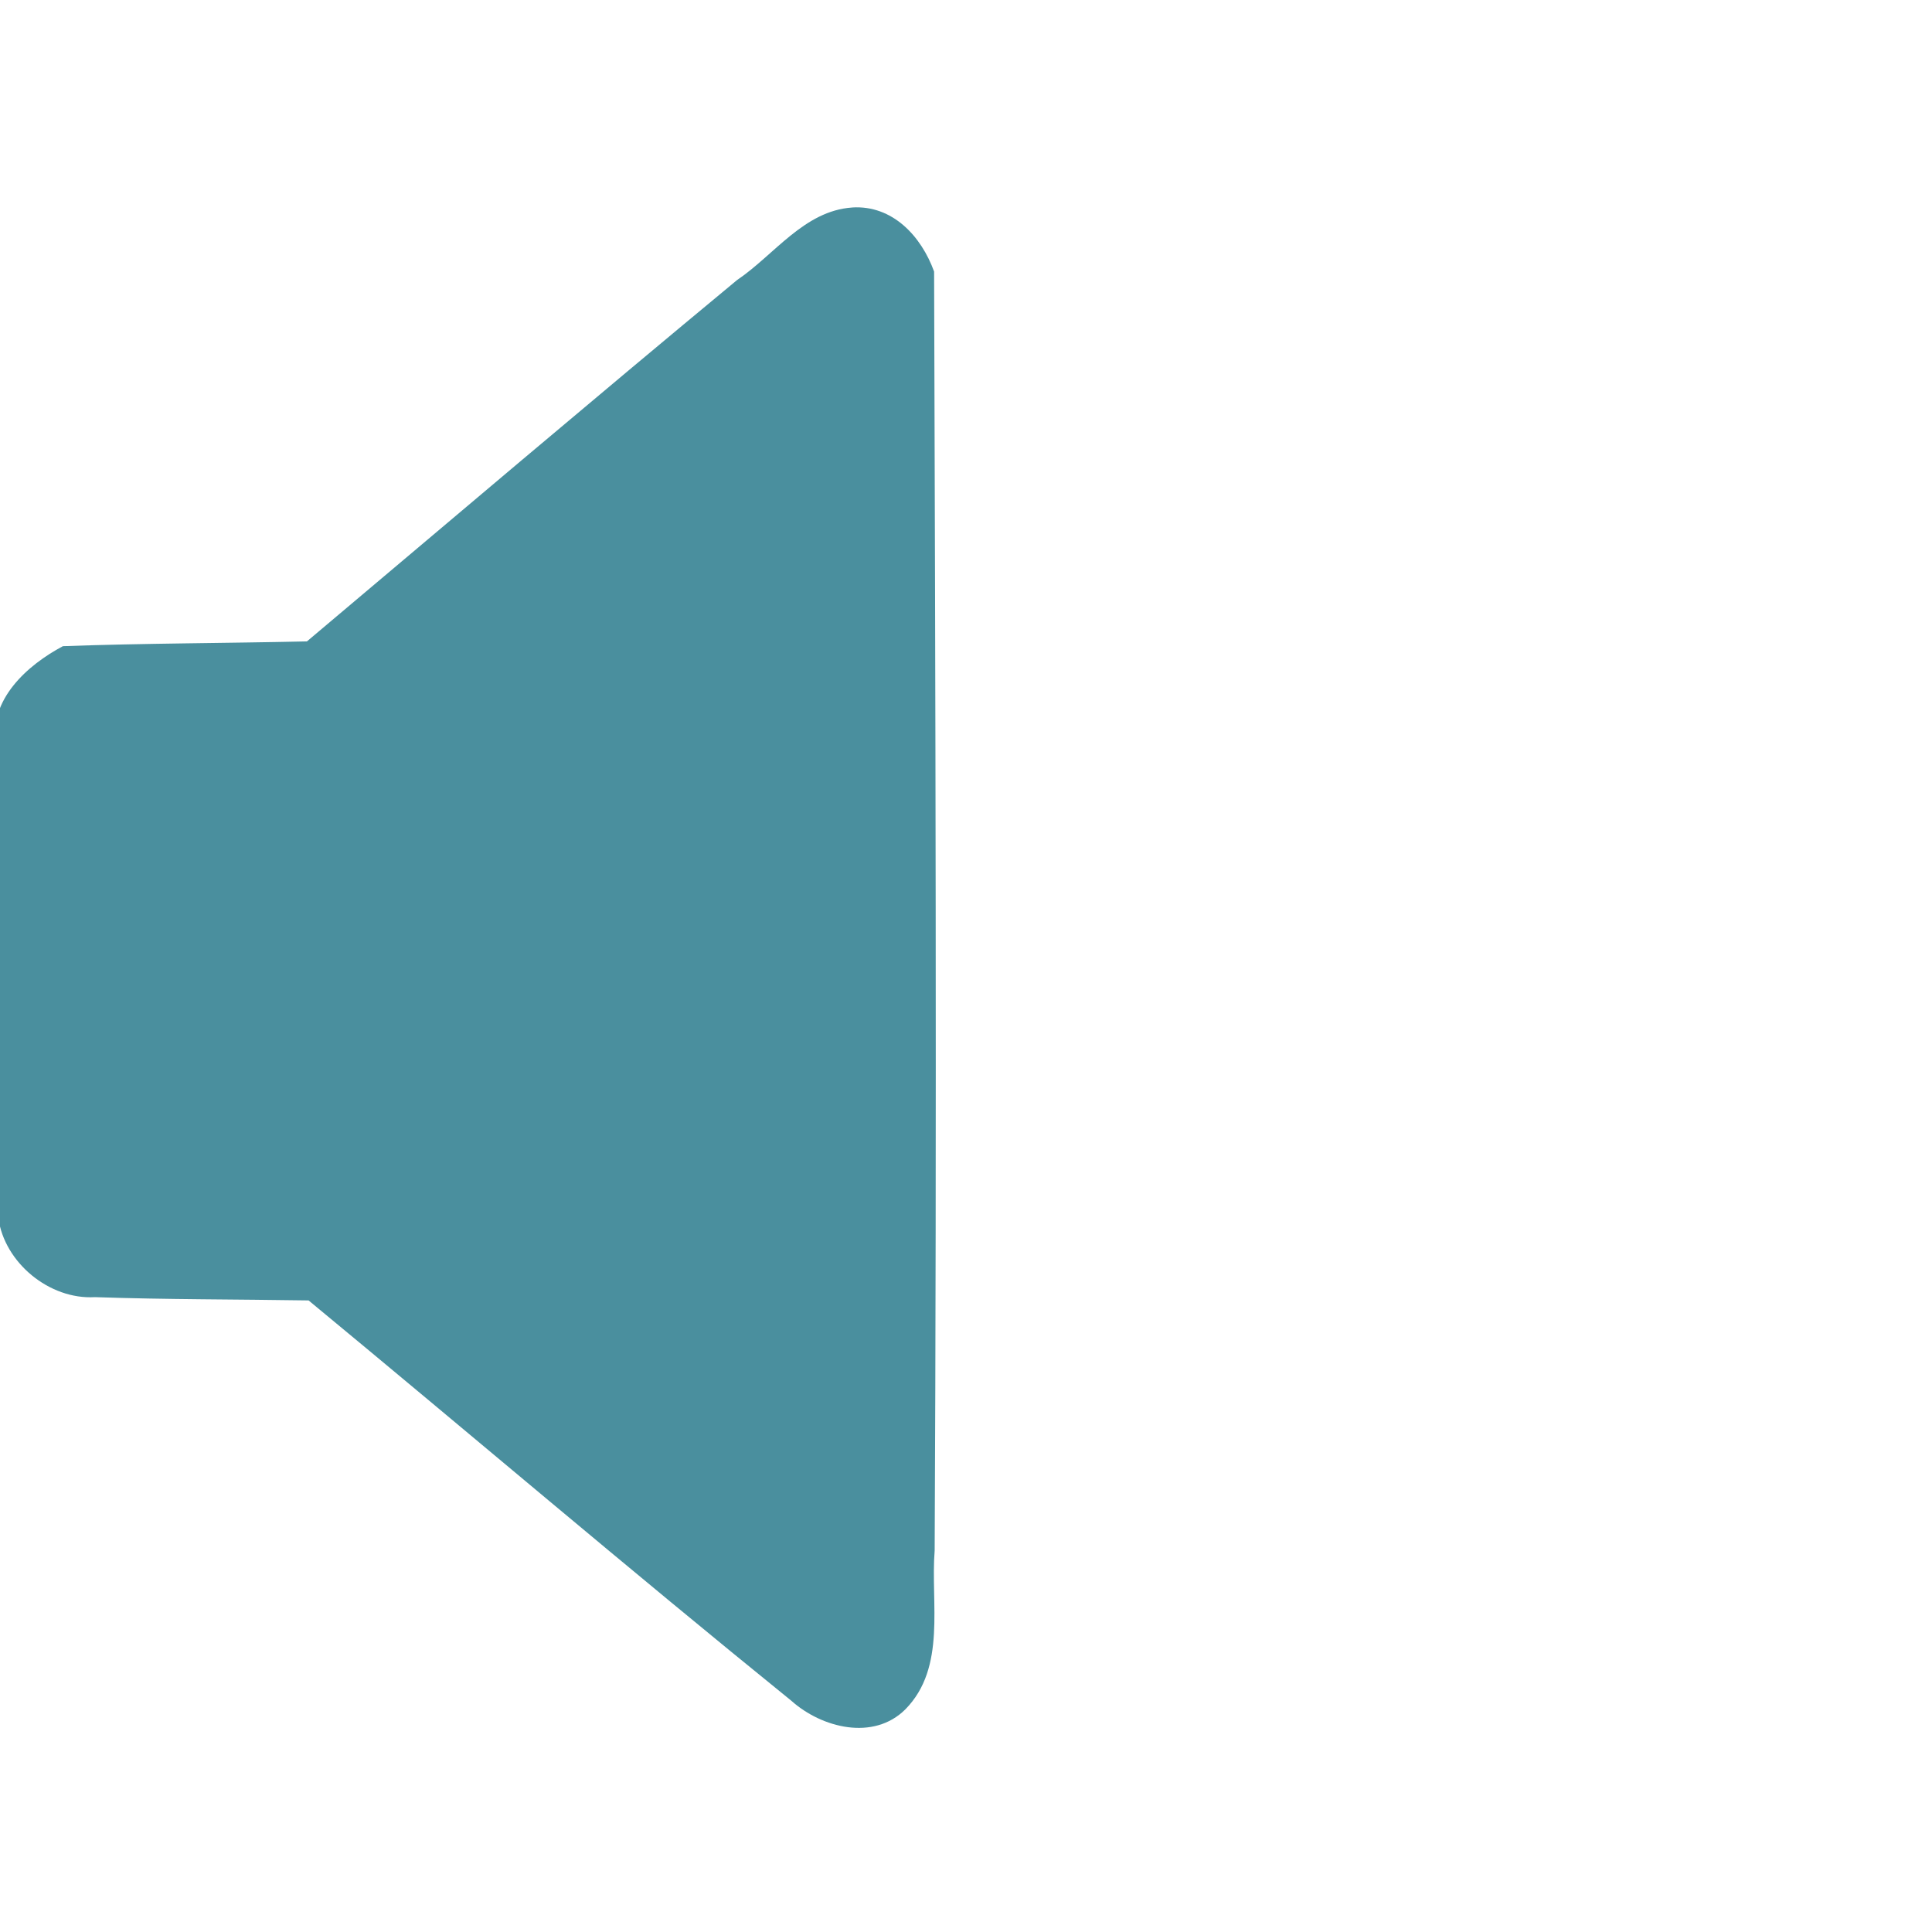 <?xml version="1.0" encoding="UTF-8" standalone="no"?>
<svg
   xmlns:dc="http://purl.org/dc/elements/1.1/"
   xmlns:cc="http://creativecommons.org/ns#"
   xmlns:rdf="http://www.w3.org/1999/02/22-rdf-syntax-ns#"
   xmlns:svg="http://www.w3.org/2000/svg"
   xmlns="http://www.w3.org/2000/svg"
   xmlns:sodipodi="http://sodipodi.sourceforge.net/DTD/sodipodi-0.dtd"
   xmlns:inkscape="http://www.inkscape.org/namespaces/inkscape"
   width="100px"
   height="100px"
   viewBox="0 0 100 100"
   version="1.1"
   id="svg12147"
   sodipodi:docname="buzzer-off.svg"
   inkscape:version="0.92.3 (2405546, 2018-03-11)">
  <sodipodi:namedview
     pagecolor="#ffffff"
     bordercolor="#666666"
     borderopacity="1"
     objecttolerance="10"
     gridtolerance="10"
     guidetolerance="10"
     inkscape:pageopacity="0"
     inkscape:pageshadow="2"
     inkscape:window-width="1366"
     inkscape:window-height="706"
     id="namedview12149"
     showgrid="false"
     inkscape:zoom="1.668772"
     inkscape:cx="-31.817753"
     inkscape:cy="-12.726116"
     inkscape:window-x="1912"
     inkscape:window-y="-8"
     inkscape:window-maximized="1"
     inkscape:current-layer="svg12147" />
  <!-- Generator: Sketch 50 (54983) - http://www.bohemiancoding.com/sketch -->
  <title
     id="title12134">27. Sound level 100%</title>
  <desc
     id="desc12136">Created with Sketch.</desc>
  <defs
     id="defs12138" />
  <path
     style="fill:none;fill-opacity:1;fill-rule:nonzero;stroke:none;stroke-width:0;stroke-linecap:round;stroke-linejoin:miter;stroke-miterlimit:4;stroke-dasharray:none;stroke-opacity:1;paint-order:markers stroke fill"
     d="m 58.895,37.015 c -2.382,-0.175 -4.241,2.592 -3.189,4.736 0.549,1.377 1.978,2.137 3.413,2.131 2.665,0.176 5.151,2.048 5.791,4.685 0.86,2.875 -0.659,6.163 -3.407,7.374 -1.439,0.94 -3.338,0.253 -4.703,1.333 -2.041,1.401 -1.707,4.949 0.62,5.867 2.102,0.714 4.39,0.025 6.405,-0.686 5.111,-2.039 8.63,-7.53 8.148,-13.043 -0.175,-4.9 -3.438,-9.41 -7.915,-11.327 -1.609,-0.744 -3.401,-1.045 -5.164,-1.069 z"
     id="path12702"
     inkscape:connector-curvature="0" />
  <path
     style="fill:none;fill-opacity:1;fill-rule:nonzero;stroke:none;stroke-width:0;stroke-linecap:round;stroke-linejoin:miter;stroke-miterlimit:4;stroke-dasharray:none;stroke-opacity:1;paint-order:markers stroke fill"
     d="m 58.895,37.015 c -2.382,-0.175 -4.241,2.592 -3.189,4.736 0.549,1.377 1.978,2.137 3.413,2.131 2.665,0.176 5.151,2.048 5.791,4.685 0.86,2.875 -0.659,6.163 -3.407,7.374 -1.439,0.94 -3.338,0.253 -4.703,1.333 -2.041,1.401 -1.707,4.949 0.62,5.867 2.102,0.714 4.39,0.025 6.405,-0.686 5.111,-2.039 8.63,-7.53 8.148,-13.043 -0.175,-4.9 -3.438,-9.41 -7.915,-11.327 -1.609,-0.744 -3.401,-1.045 -5.164,-1.069 z"
     id="path12704"
     inkscape:connector-curvature="0" />
  <path
     style="fill:#4a8f9e;fill-opacity:1;fill-rule:nonzero;stroke:none;stroke-width:0;stroke-linecap:round;stroke-linejoin:miter;stroke-miterlimit:4;stroke-dasharray:none;stroke-opacity:1;paint-order:markers stroke fill"
     d="m 43.181,13.969 c -8.786,7.291 -17.417,14.765 -26.256,21.989 -4.14,0.216 -8.296,-0.09 -12.441,0.241 -1.277,0.192 -2.14,1.455 -1.862,2.724 0.045,7.679 -0.098,15.362 0.095,23.039 -0.09,1.241 0.892,2.381 2.161,2.347 4.018,0.198 8.099,-0.044 12.056,0.167 8.773,7.137 17.389,14.502 26.143,21.661 1.117,0.822 2.628,-0.389 2.345,-1.671 0.069,-23.058 0.067,-46.117 -9.85e-4,-69.175 -0.076,-1.136 -1.203,-1.805 -2.24,-1.322 z"
     id="path12726"
     inkscape:connector-curvature="0" />
  <path
     style="fill:#4a8f9e;fill-opacity:1;fill-rule:nonzero;stroke:none;stroke-width:0;stroke-linecap:round;stroke-linejoin:miter;stroke-miterlimit:4;stroke-dasharray:none;stroke-opacity:1;paint-order:markers stroke fill"
     d="m 44.285,10.876 c -1.473,0.007 -2.75,0.859 -3.783,1.834 -8.239,6.844 -16.401,13.782 -24.595,20.68 -3.941,0.046 -7.888,-0.099 -11.825,0.099 -1.899,0.257 -3.408,1.758 -4.053,3.511 -0.221,1.103 -0.034,2.289 -0.096,3.423 0.013,7.62 -0.026,15.245 0.019,22.861 0.524,1.347 1.395,2.603 2.729,3.248 1.403,0.701 3.046,0.424 4.558,0.517 2.886,0.009 5.772,0.002 8.658,0.004 8.654,7.178 17.235,14.446 25.97,21.526 1.482,0.953 3.667,1.065 4.967,-0.264 1.284,-1.221 1.439,-3.109 1.37,-4.776 0.106,-21.628 0.01,-43.256 0.013,-64.885 -0.032,-1.447 0.058,-2.912 -0.049,-4.349 -0.361,-1.484 -1.357,-2.913 -2.897,-3.317 -0.321,-0.085 -0.655,-0.119 -0.987,-0.112 z m -0.378,3.098 c 0.922,0.075 1.579,1.036 1.365,1.926 0.014,23.034 0.028,46.067 0.042,69.101 C 45.085,85.814 44.083,86.614 43.276,86.037 37.513,81.431 31.9,76.634 26.21,71.935 23.108,69.386 20.053,66.753 16.902,64.279 12.665,64.178 8.386,64.28 4.17,64.046 3.209,63.637 2.74,62.526 2.884,61.525 2.789,53.606 2.827,45.676 2.807,37.753 c 0.418,-0.916 1.412,-1.589 2.427,-1.473 3.921,-0.078 7.852,0.005 11.766,-0.229 3.824,-3.017 7.509,-6.216 11.257,-9.33 5.043,-4.207 9.998,-8.519 15.108,-12.643 0.165,-0.088 0.357,-0.118 0.543,-0.105 z"
     id="path12742"
     inkscape:connector-curvature="0" />
  <path
     style="fill:#4a8f9e;fill-opacity:1;fill-rule:nonzero;stroke:none;stroke-width:0;stroke-linecap:round;stroke-linejoin:miter;stroke-miterlimit:4;stroke-dasharray:none;stroke-opacity:1;paint-order:markers stroke fill"
     d="m 44.106,10.741 c -2.485,0.17 -4.034,2.459 -5.958,3.756 -7.462,6.184 -14.851,12.456 -22.262,18.702 -4.208,0.094 -8.431,0.095 -12.63,0.247 -1.849,0.981 -3.827,2.764 -3.474,5.052 0.071,8.178 -0.149,16.365 0.132,24.538 0.31,2.321 2.647,4.242 4.994,4.104 3.686,0.126 7.376,0.111 11.064,0.17 8.343,6.891 16.581,13.914 24.99,20.723 1.571,1.405 4.253,2.088 5.903,0.439 2.136,-2.175 1.294,-5.493 1.513,-8.218 0.11,-22.065 0.042,-44.138 -0.029,-66.198 -0.663,-1.828 -2.148,-3.449 -4.243,-3.317 z"
     id="path12778"
     inkscape:connector-curvature="0" />
</svg>
